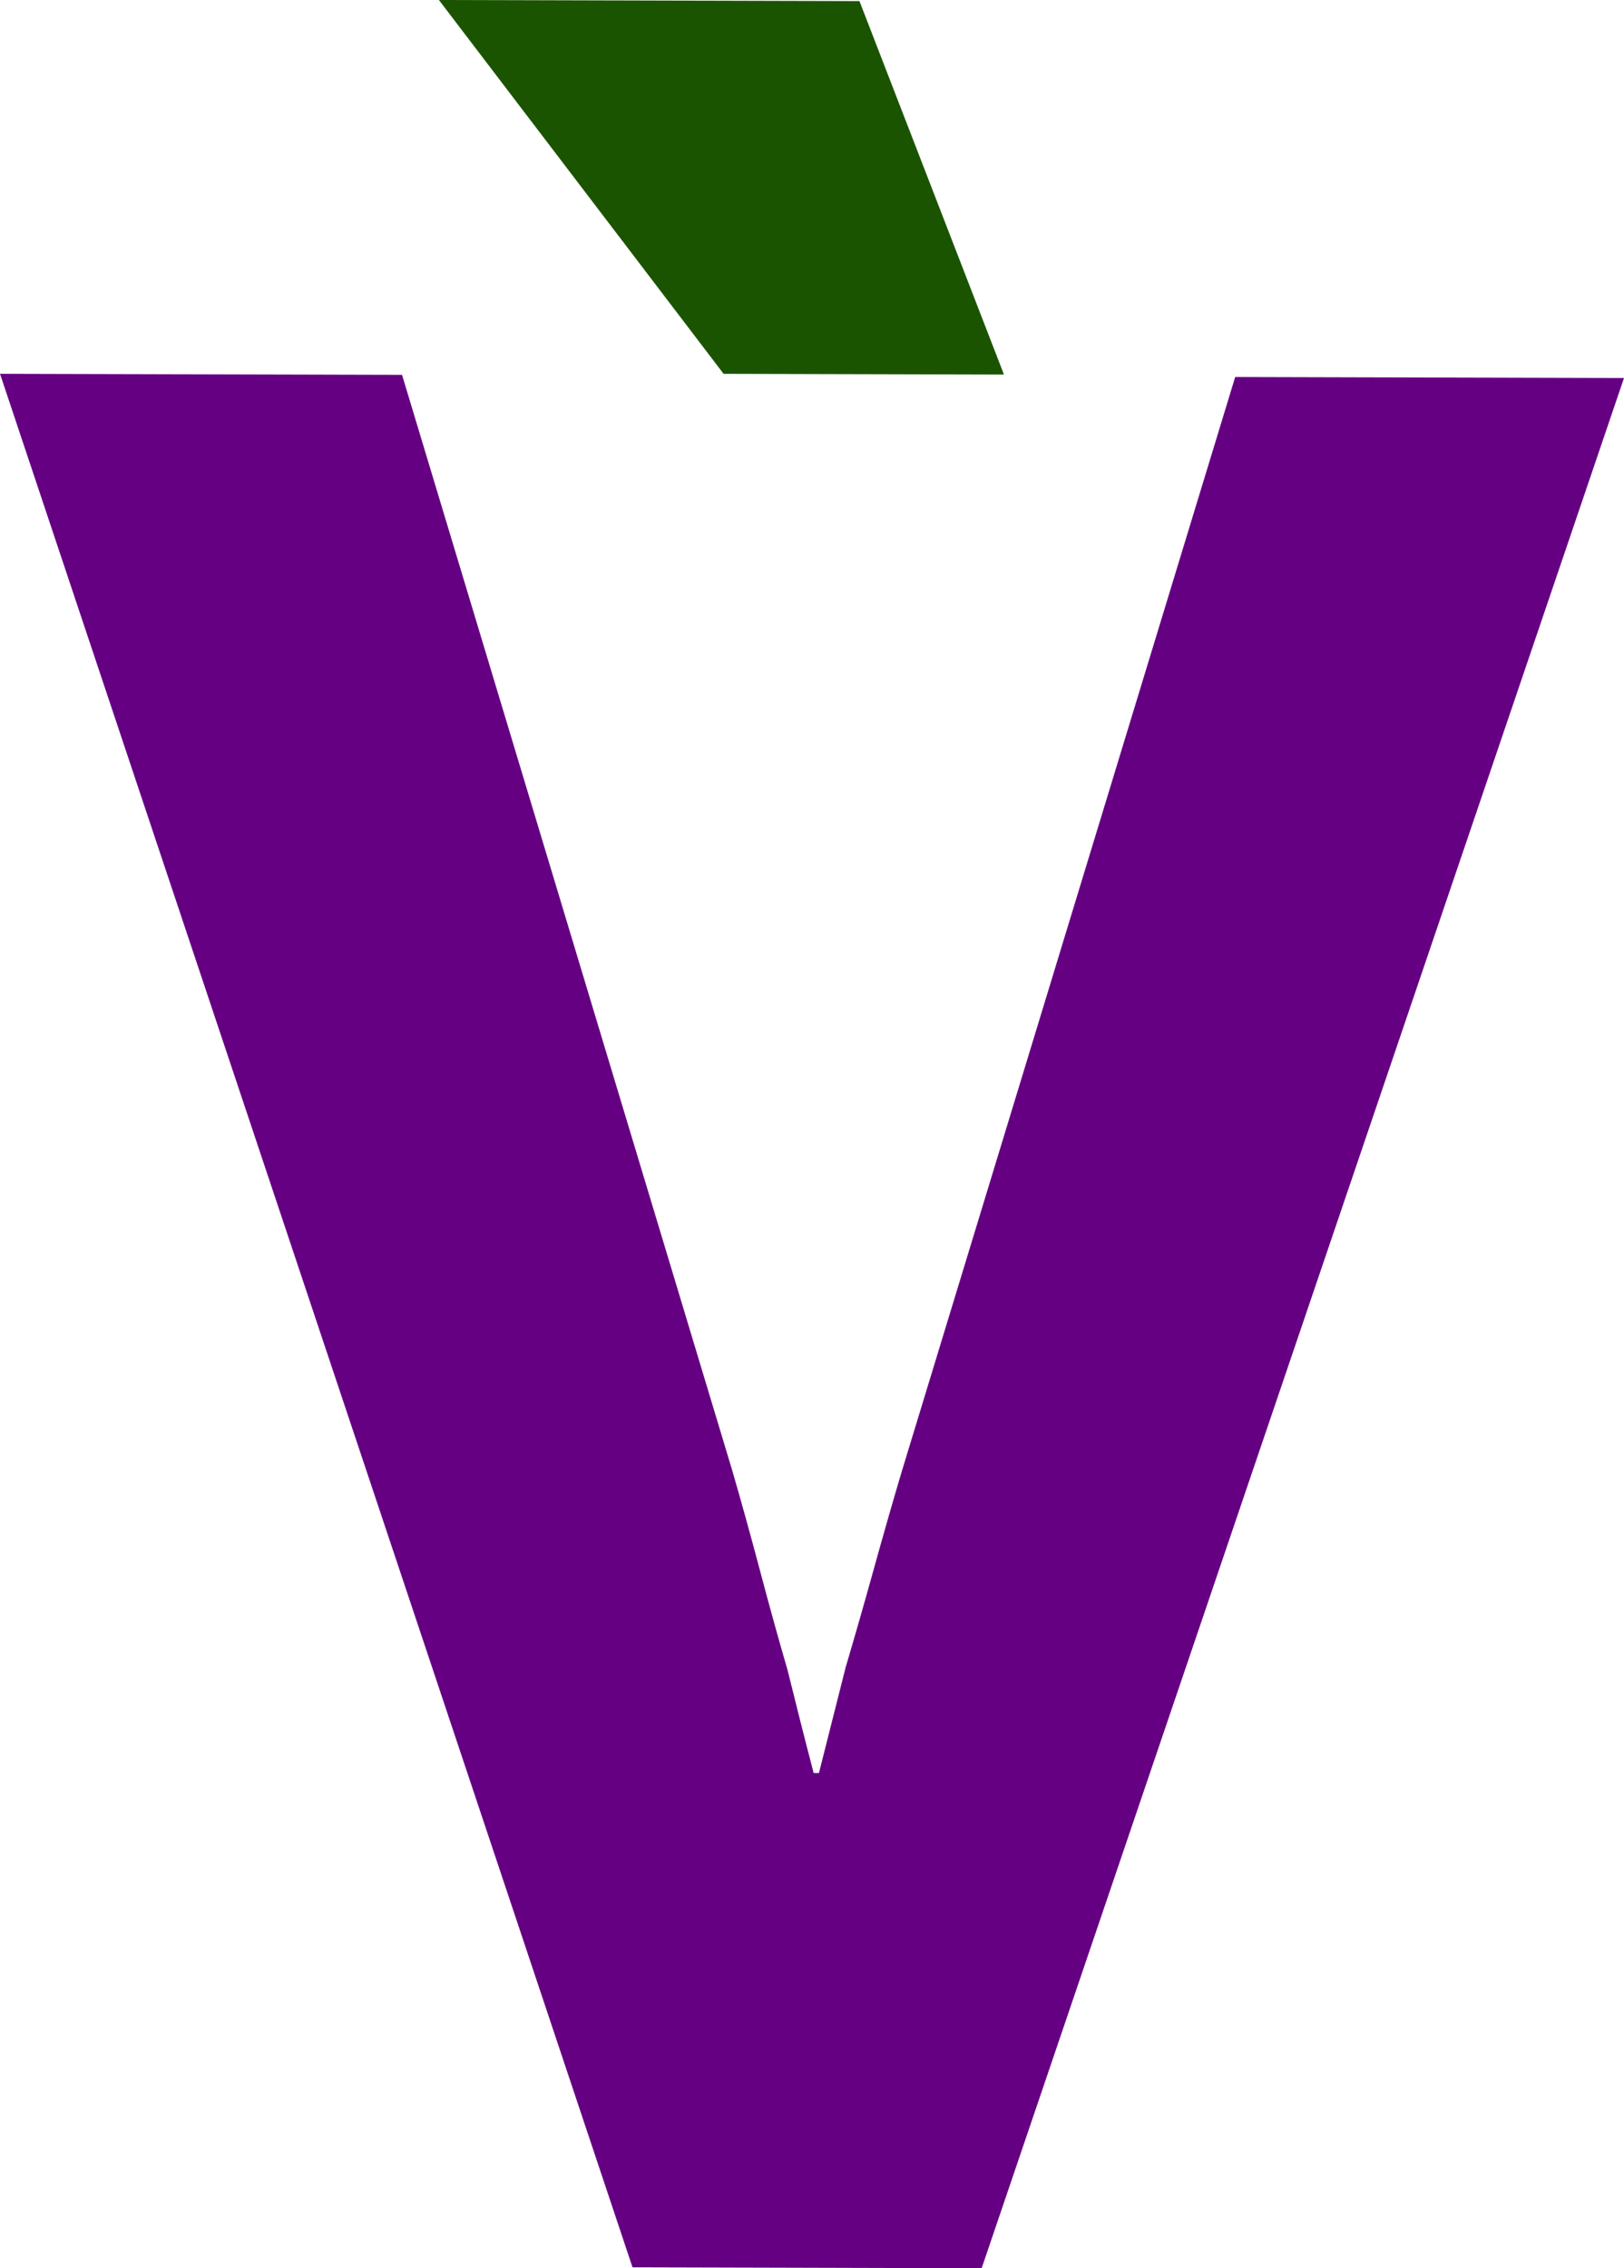 <?xml version="1.0" encoding="iso-8859-1"?>
<!-- Generator: Adobe Illustrator 28.0.0, SVG Export Plug-In . SVG Version: 6.00 Build 0)  -->
<svg version="1.1" xmlns="http://www.w3.org/2000/svg" xmlns:xlink="http://www.w3.org/1999/xlink" x="0px" y="0px"
	 width="233.494px" height="325.994px" viewBox="0 0 233.494 325.994" enable-background="new 0 0 233.494 325.994"
	 xml:space="preserve">
<g id="guides">
</g>
<g id="Layer_1">
	<g>
		<g>
			<g>
				<path fill="#1B5400" d="M63.105,0l60.465,0.157l20.776,53.674l-40.31-0.104L63.105,0z"/>
			</g>
		</g>
		<g>
			<g>
				<path fill="#650082" d="M0,53.723l57.803,0.15l47.506,157.561c1.254,4.318,2.573,9.074,3.956,14.271
					c1.376,5.203,2.695,9.96,3.955,14.271c1.252,5.078,2.505,10.024,3.765,14.841l0.76,0.002c1.279-5.065,2.558-10.13,3.843-15.201
					c1.277-4.305,2.62-8.989,4.029-14.06c1.404-5.066,2.747-9.75,4.03-14.062l47.945-157.312l55.901,0.146l-92.354,271.664
					l-50.198-0.131L0,53.723z"/>
			</g>
		</g>
	</g>
</g>
<g id="Layer_3">
</g>
</svg>

